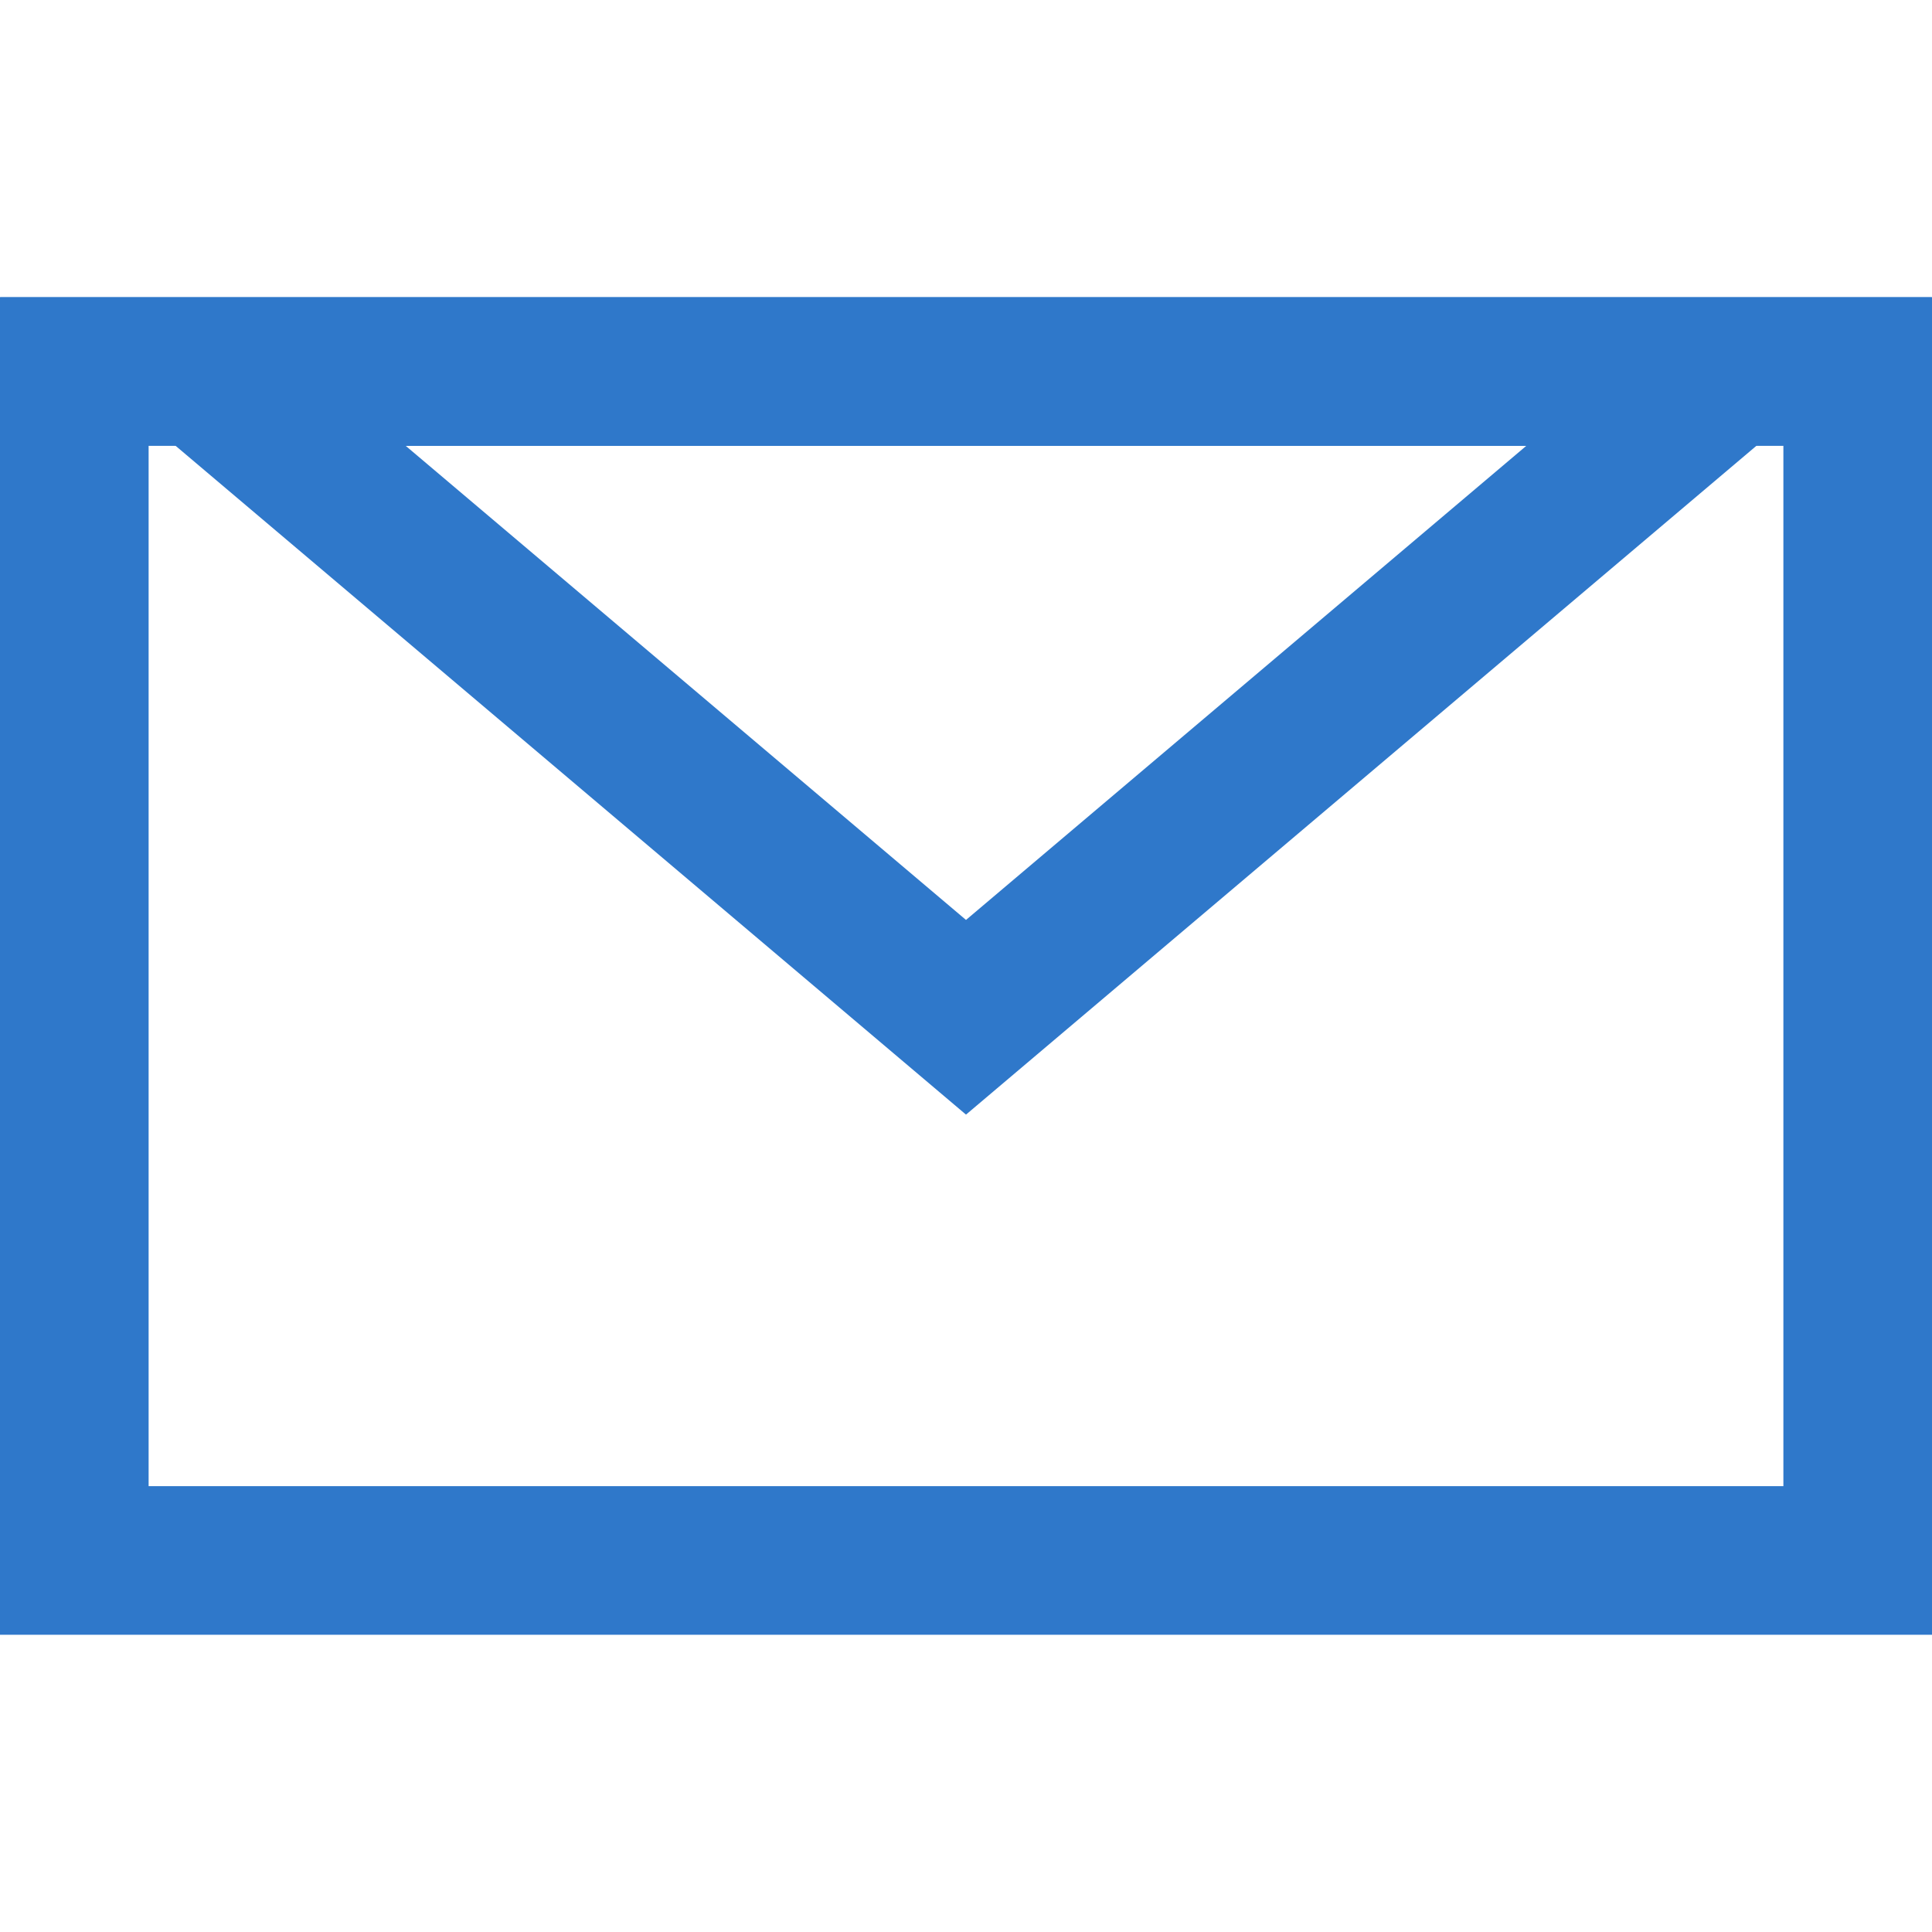 <?xml version="1.0" encoding="UTF-8"?>
<svg width="13px" height="13px" viewBox="0 0 13 13" version="1.1" xmlns="http://www.w3.org/2000/svg" xmlns:xlink="http://www.w3.org/1999/xlink">
    <title>menu_btn_email</title>
    <g id="menu_btn_email" stroke="none" stroke-width="1" fill="none" fill-rule="evenodd">
        <rect id="Rectangle" stroke="#2F78CA" x="0.5" y="2.5" width="12" height="8"></rect>
        <path d="M11.635,2.5 L6.5,6.845 L1.365,2.5 L11.635,2.5 Z" id="Rectangle" stroke="#2F78CA"></path>
    </g>
</svg>